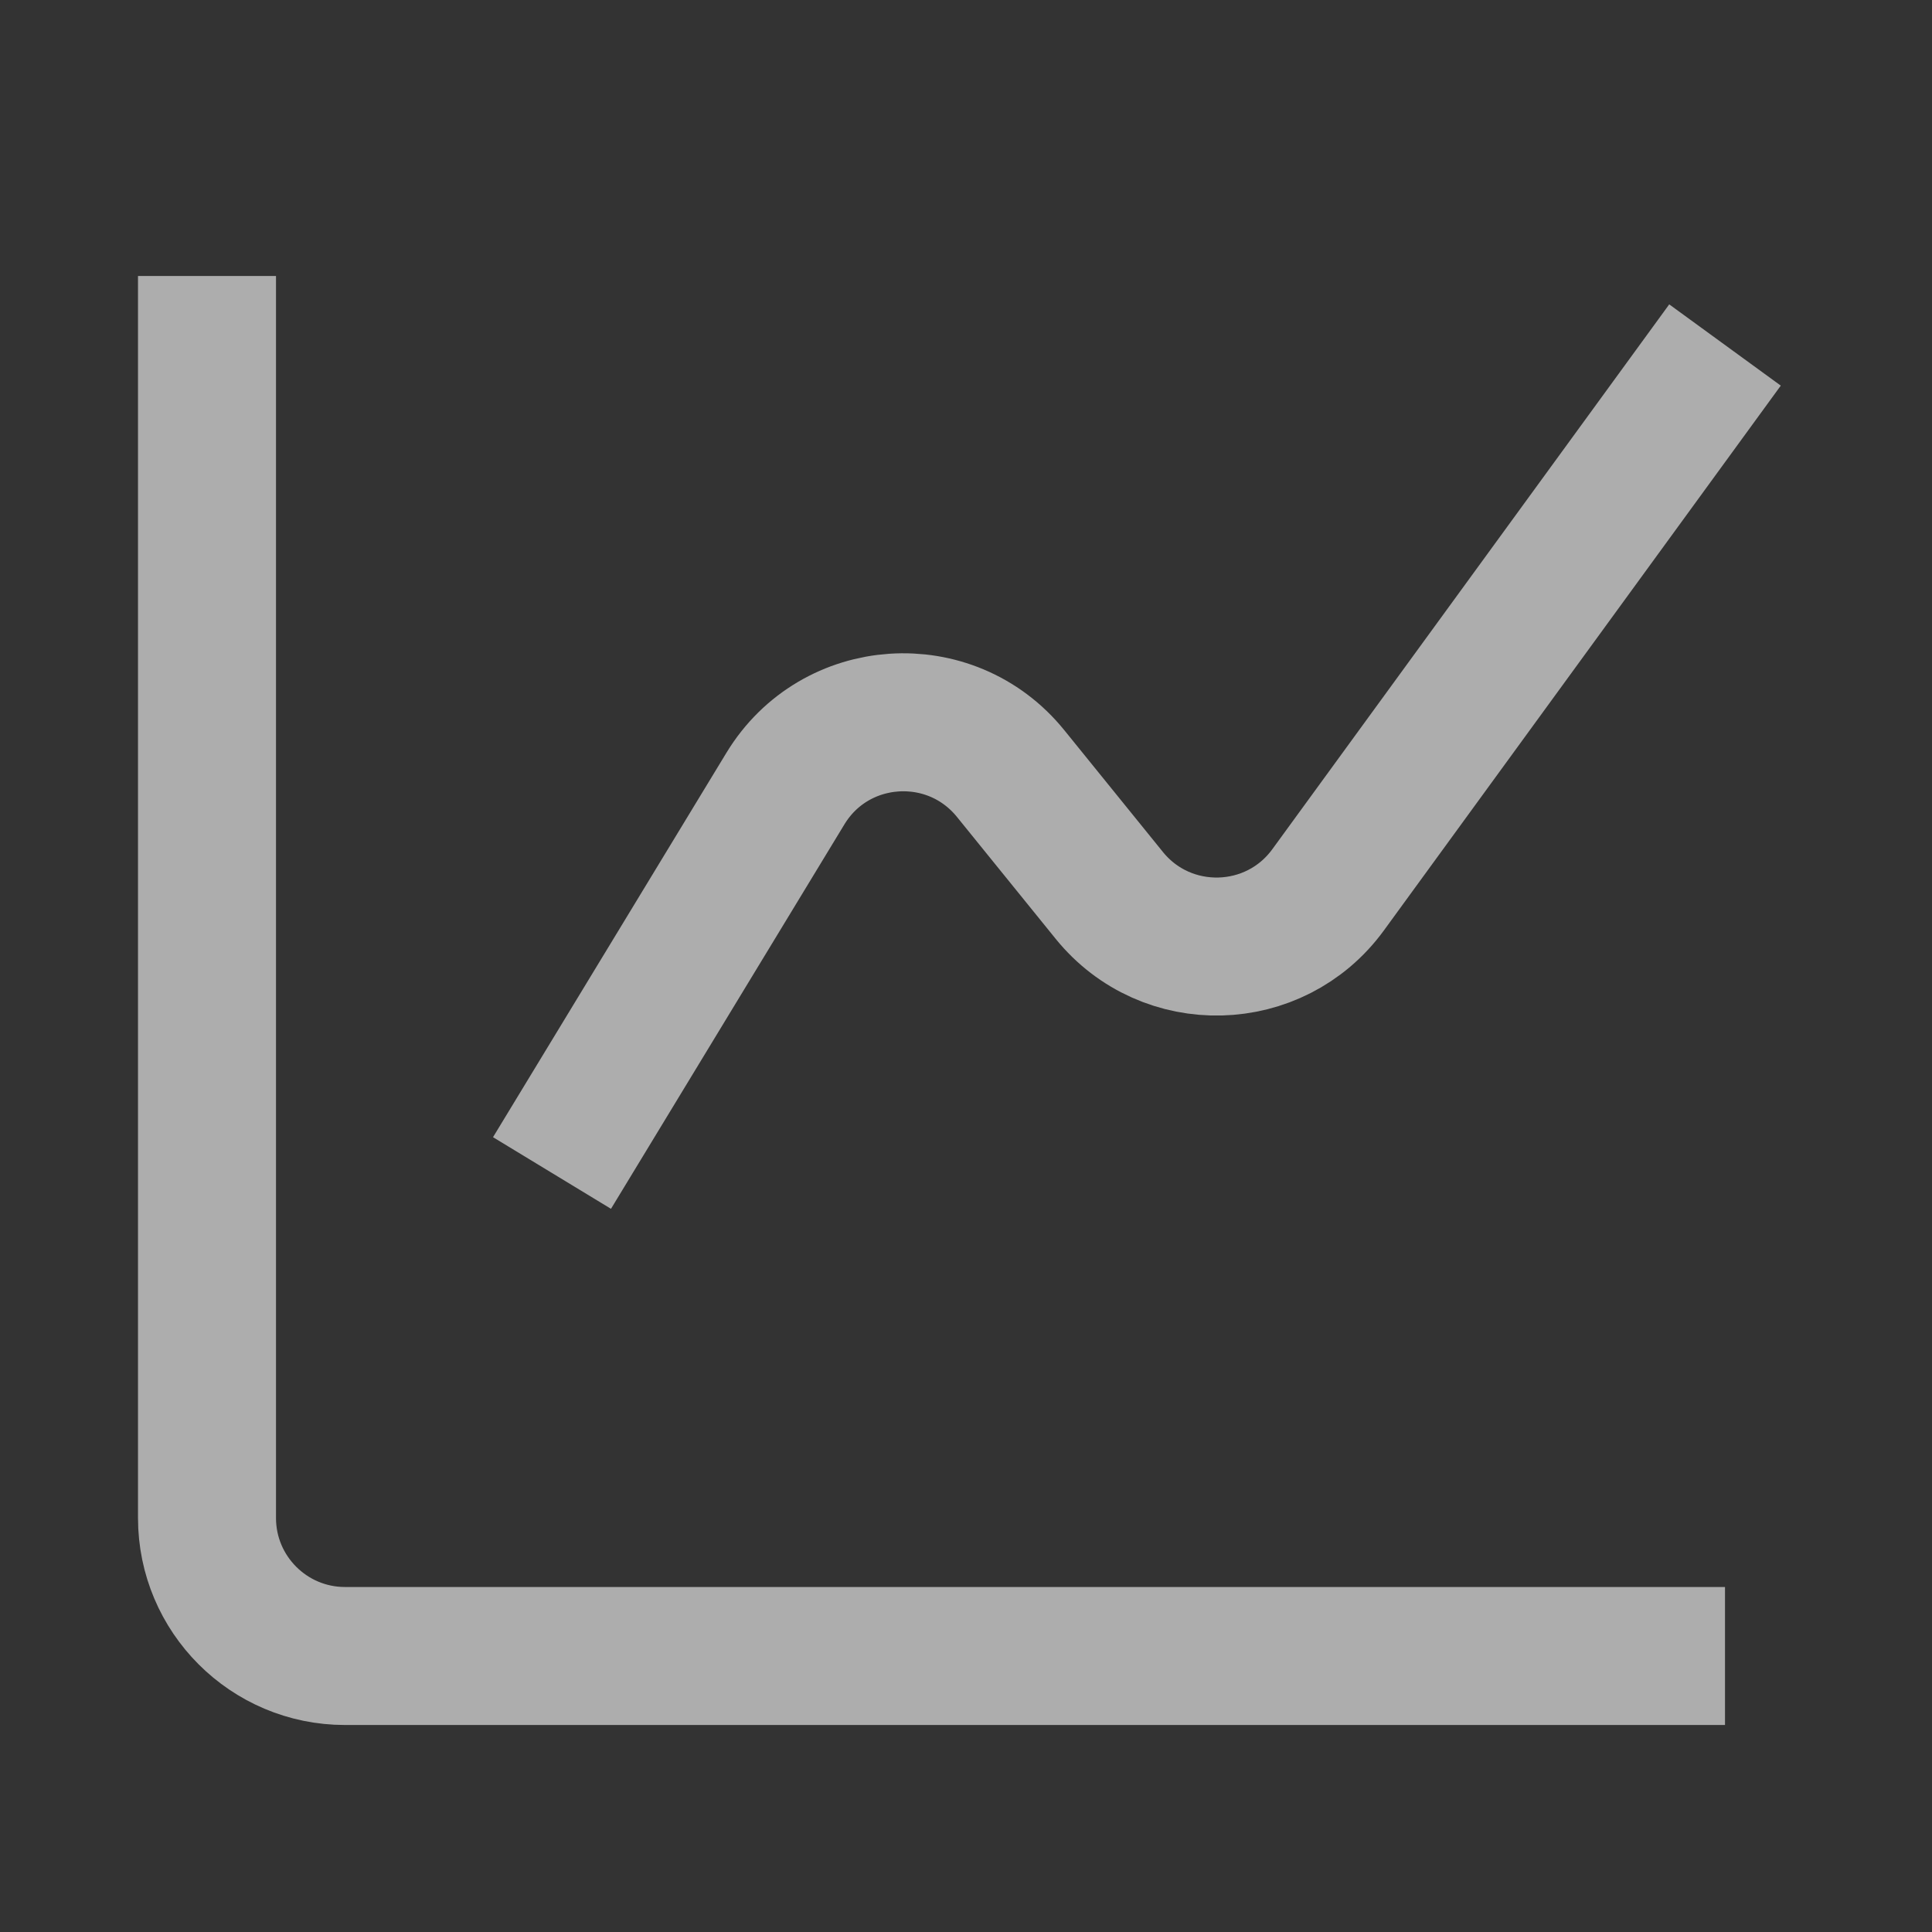 <svg width="14" height="14" viewBox="0 0 14 14" fill="none" xmlns="http://www.w3.org/2000/svg">
<rect x="0" y="0" width="14" height="14" fill="#333333" stroke="none"/>
<path opacity="0.6" d="M1.5 2V11C1.5 11.552 1.948 12 2.5 12H12.5" stroke="white" strokeLinecap="round"/>
<path opacity="0.6" d="M4 8.5L5.691 5.715C6.05 5.123 6.887 5.067 7.323 5.605L8.038 6.488C8.452 6.999 9.237 6.979 9.624 6.448L12.5 2.5" stroke="white" strokeLinecap="round"/>
</svg>
